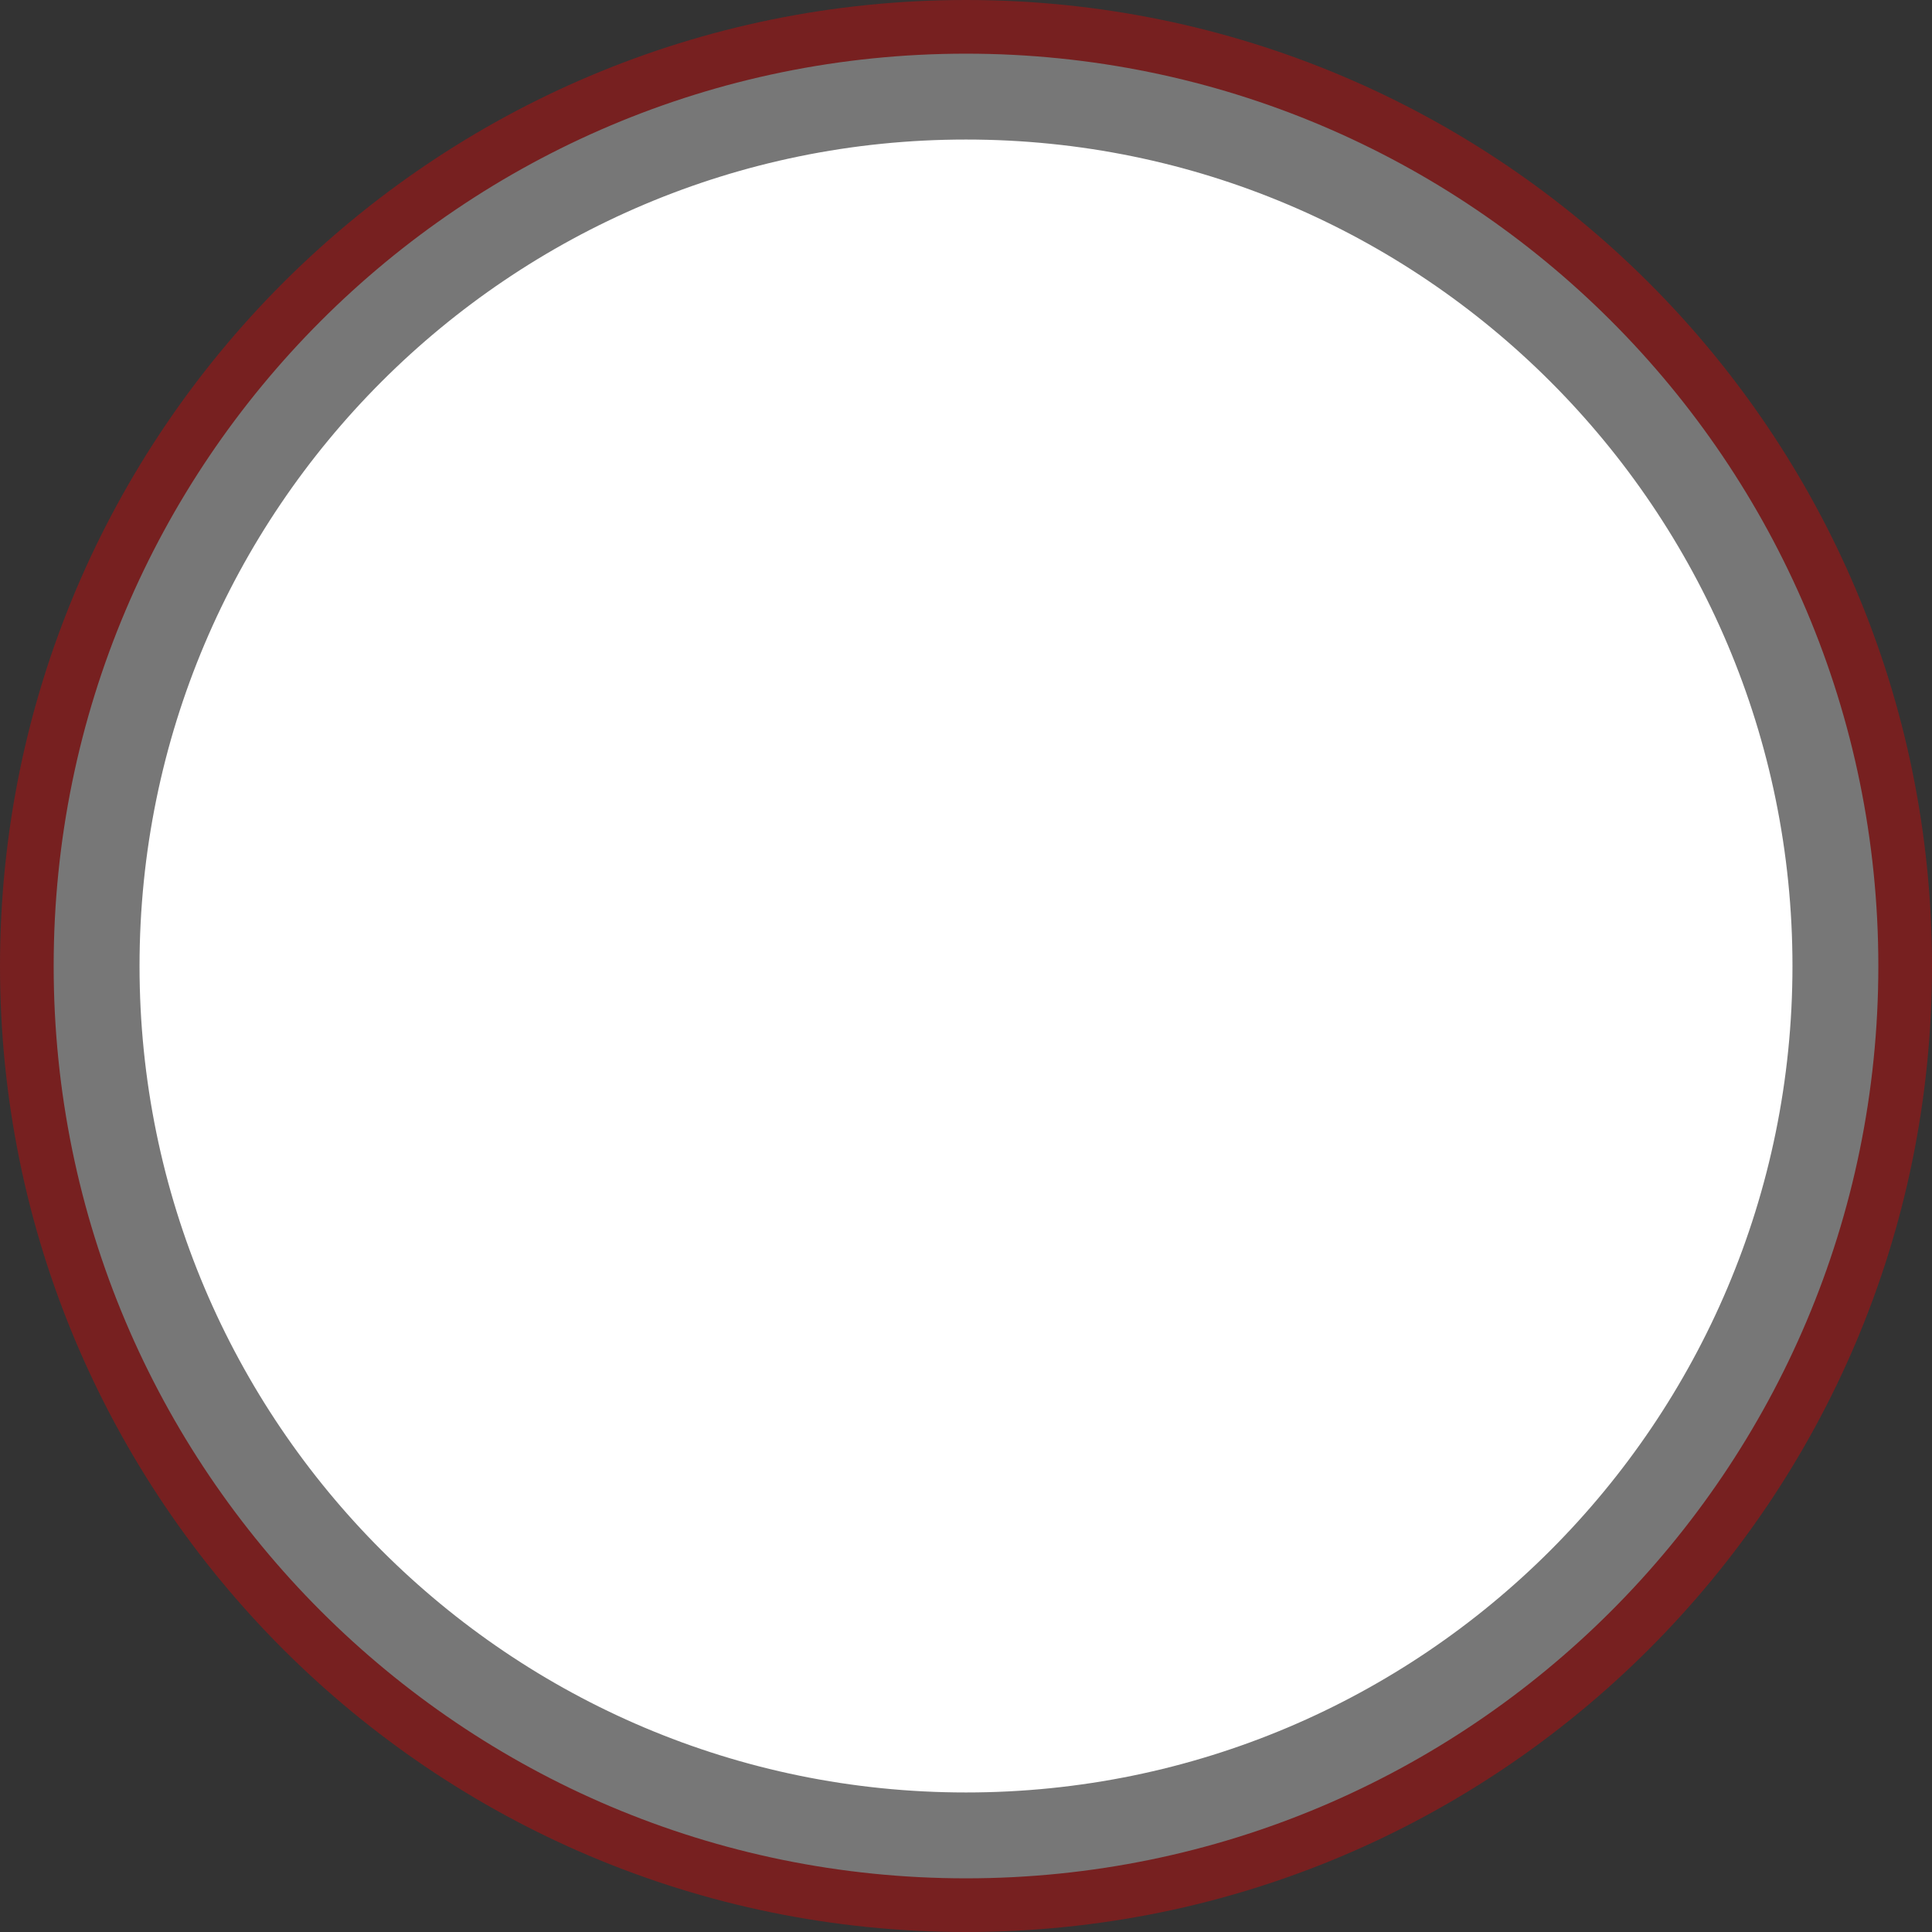 <svg xmlns="http://www.w3.org/2000/svg" width="90" height="90" fill="none">
  <rect width="100%" height="100%" fill="#333333" stroke="none"/>
  <path fill="#772020" d="M45 90c24.853 0 45-20.147 45-45S69.853 0 45 0 0 20.147 0 45s20.147 45 45 45z"/>
  <path fill="#fff" stroke="#777" stroke-width="4" d="M45 85.5c22.367 0 40.5-18.133 40.5-40.5S67.368 4.5 45 4.5 4.5 22.633 4.5 45 22.633 85.5 45 85.5z"/>
</svg>
